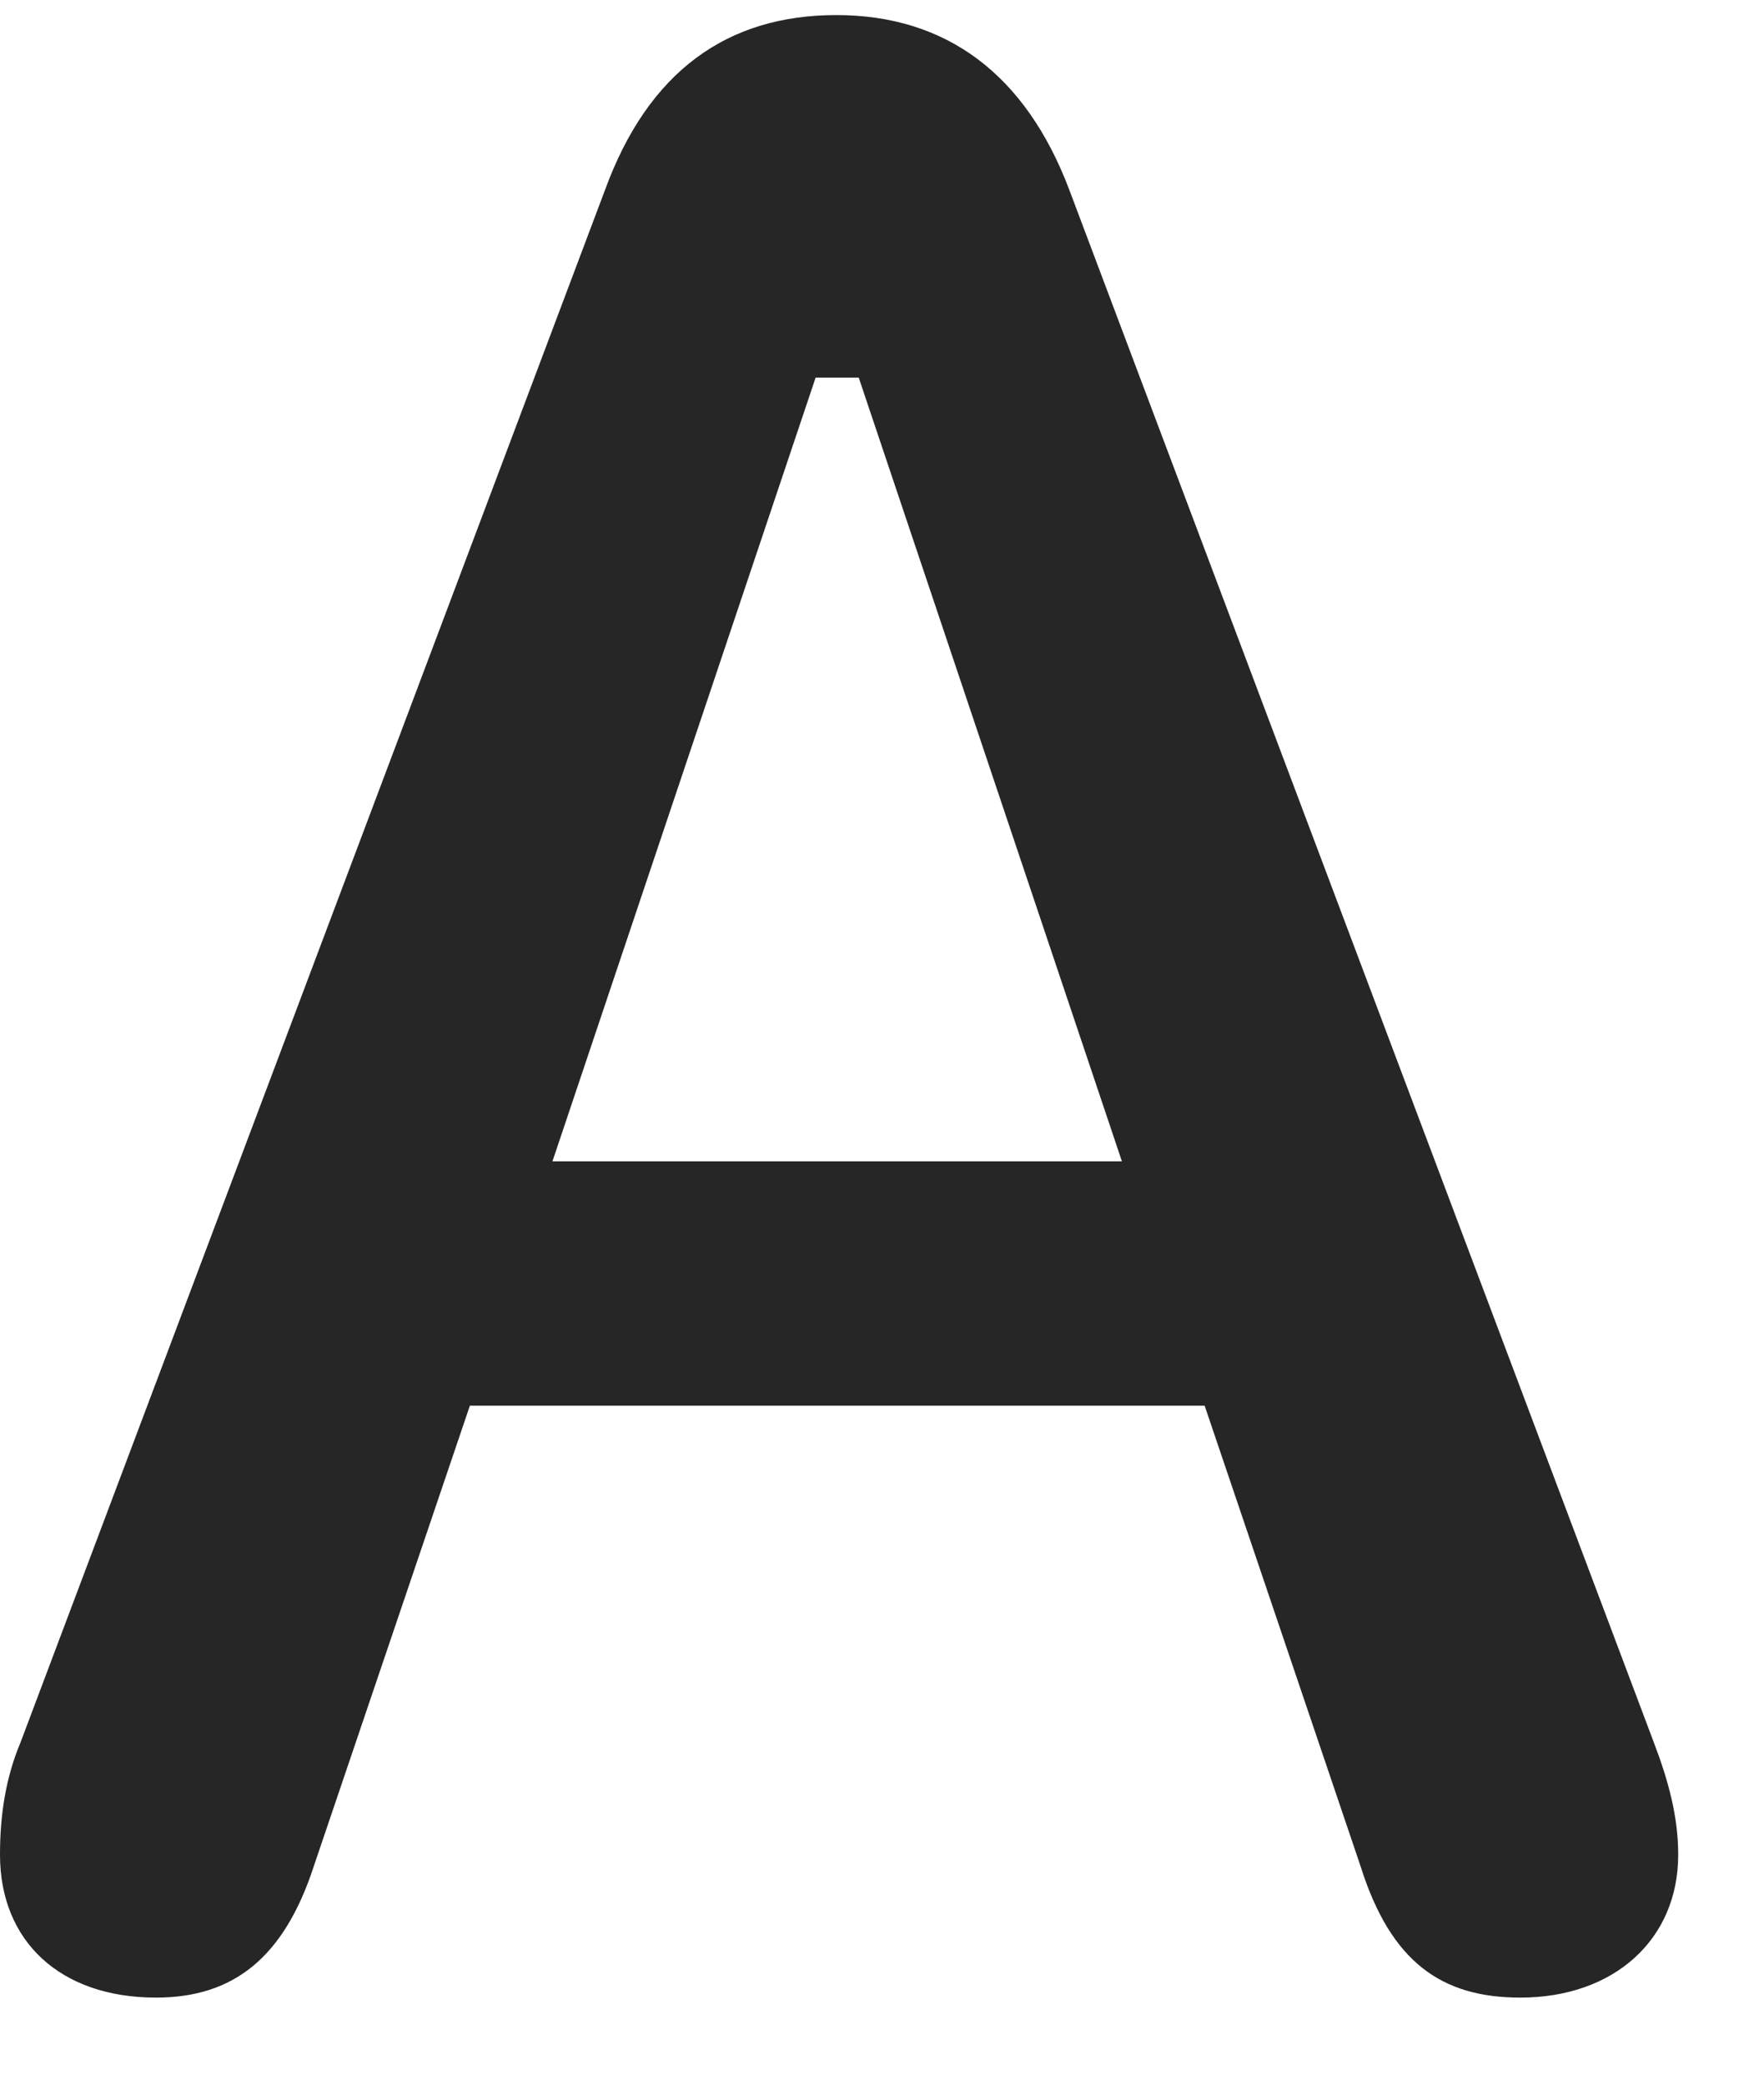 <svg width="11" height="13" viewBox="0 0 11 13" fill="none" xmlns="http://www.w3.org/2000/svg">
<path d="M0.973 12.457C1.453 12.457 1.77 12.211 1.957 11.637L2.93 8.766H7.512L8.484 11.637C8.672 12.234 8.988 12.457 9.48 12.457C10.066 12.457 10.465 12.094 10.465 11.566C10.465 11.332 10.406 11.109 10.312 10.863L6.668 1.184C6.398 0.469 5.906 0.094 5.215 0.094C4.535 0.094 4.043 0.445 3.773 1.184L0.129 10.863C0.035 11.086 0 11.32 0 11.566C0 12.105 0.375 12.457 0.973 12.457ZM3.445 7.242L5.086 2.355H5.355L6.996 7.242H3.445Z" fill="black" fill-opacity="0.85"/>
</svg>

